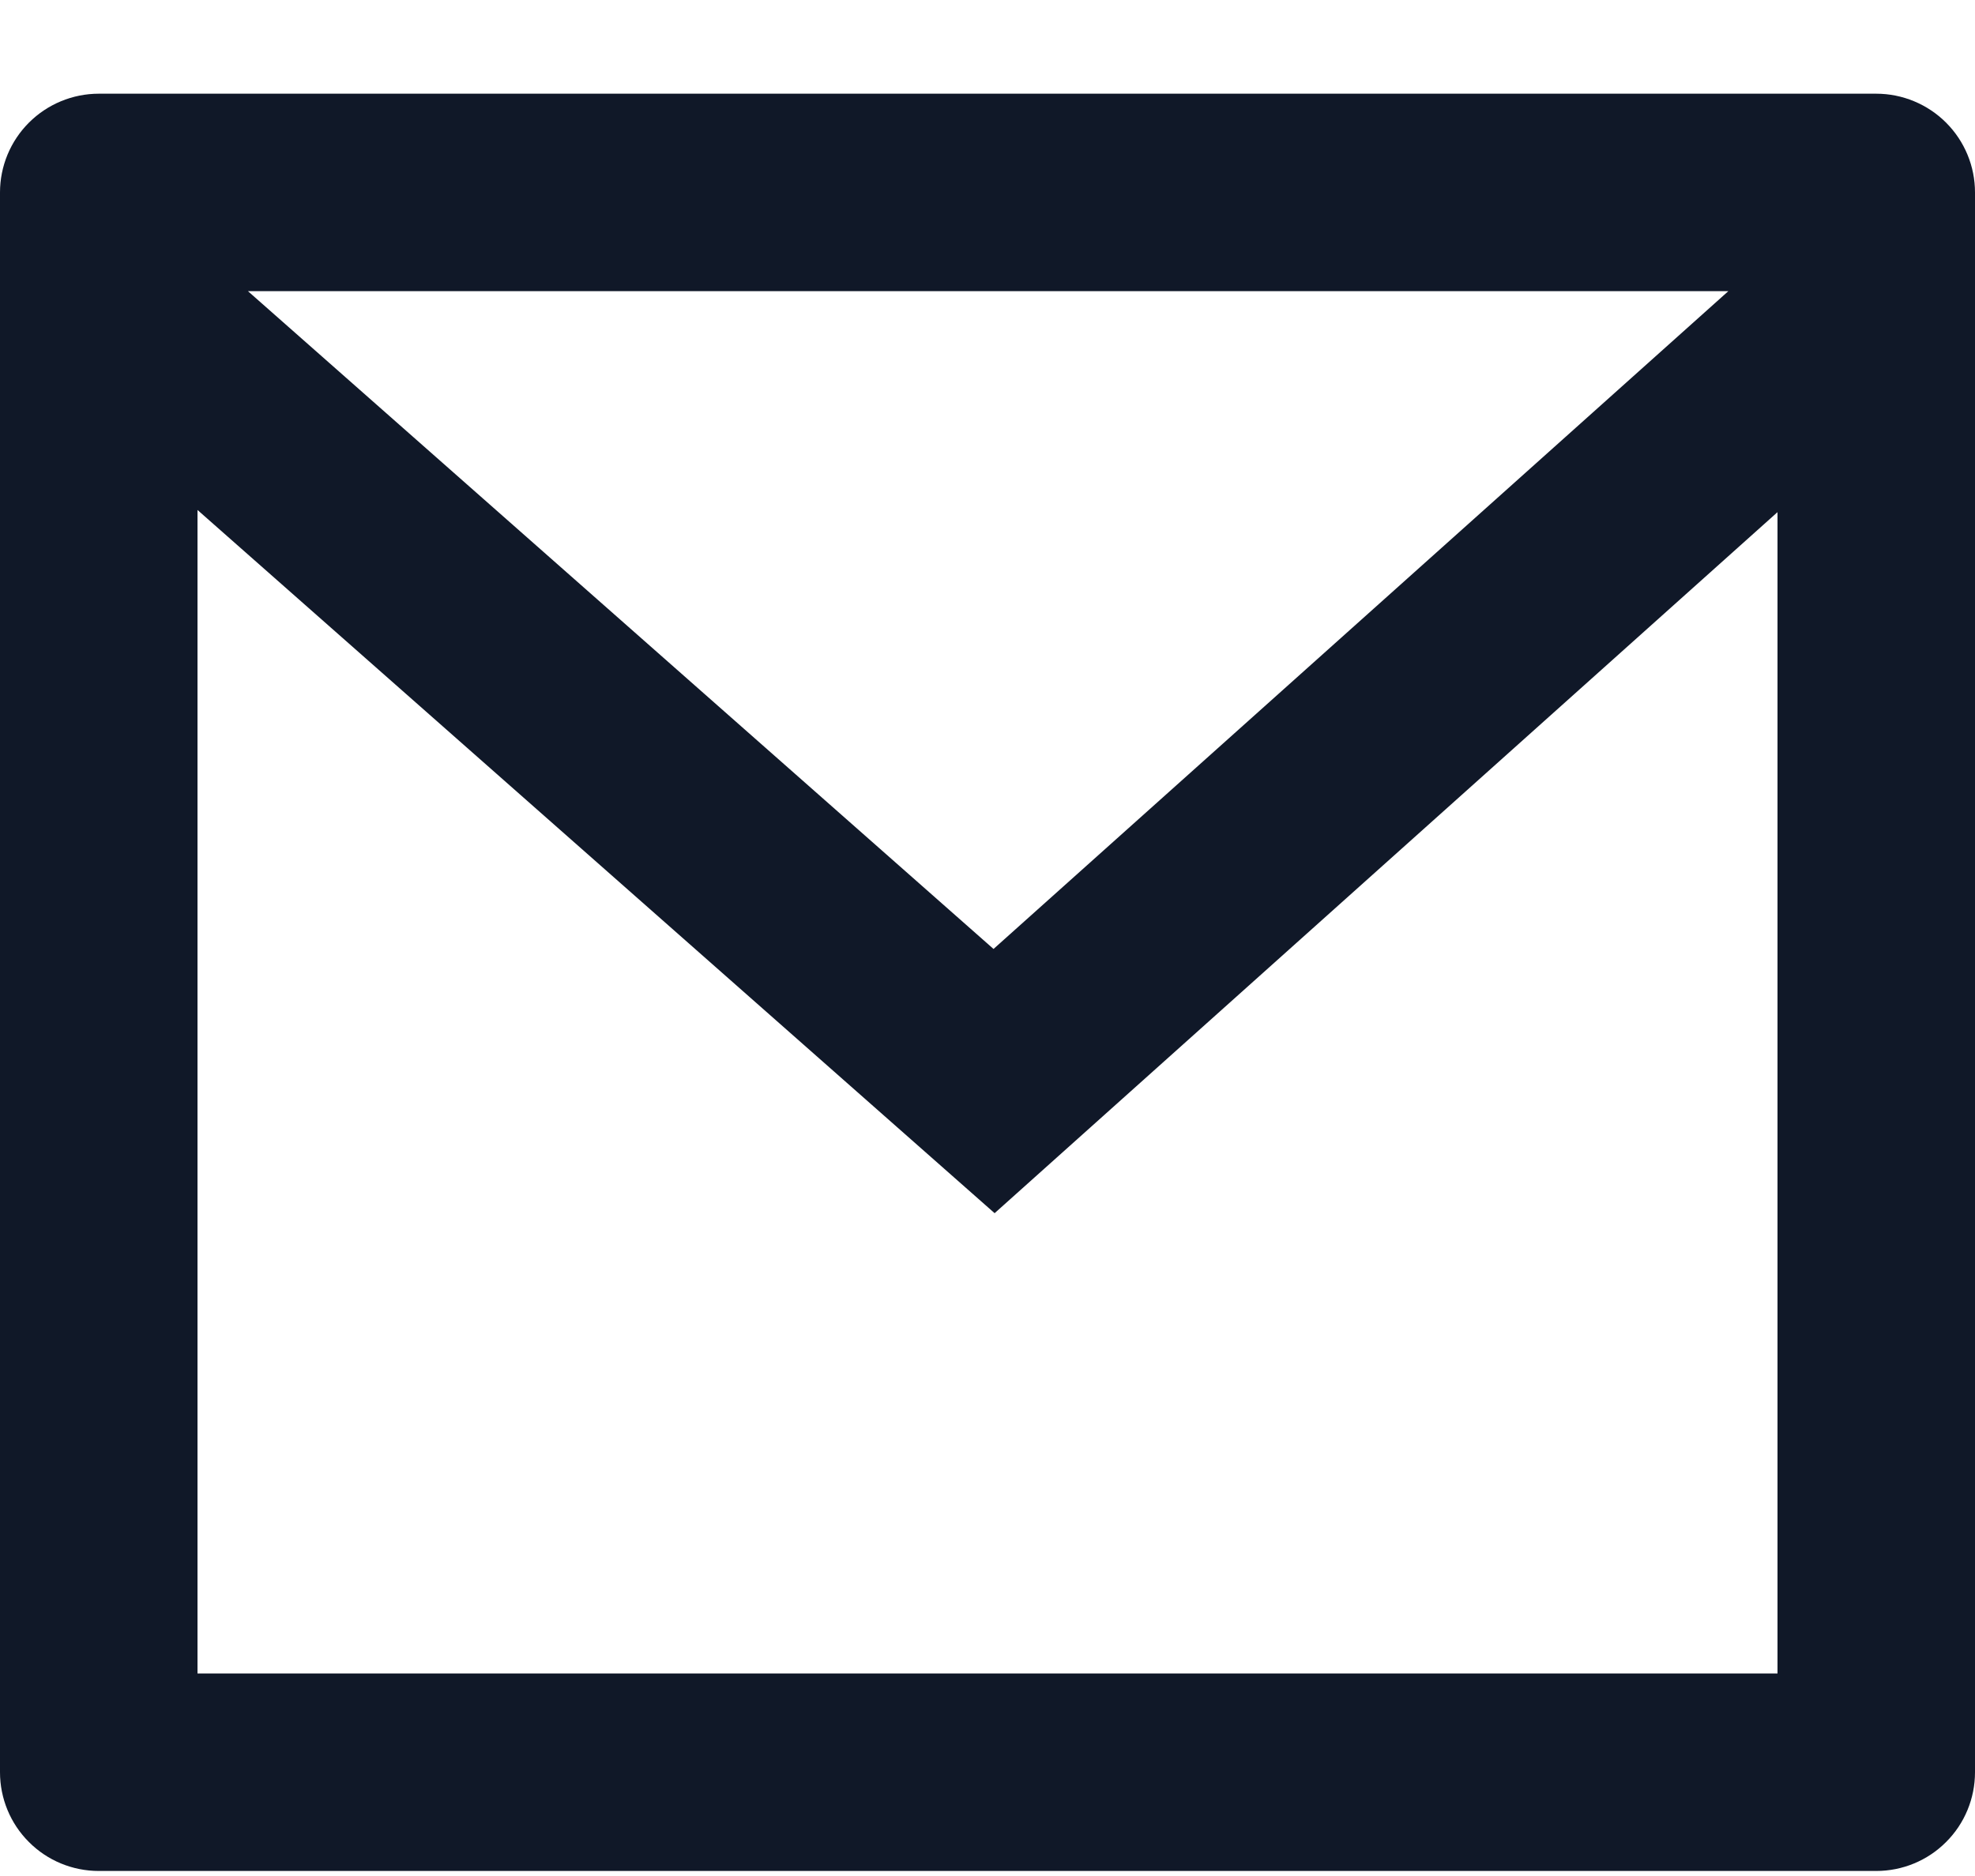 <svg width="20" height="19" viewBox="0 0 20 19" fill="none" xmlns="http://www.w3.org/2000/svg">
<path d="M1 0.949H19C19.265 0.949 19.52 1.055 19.707 1.242C19.895 1.43 20 1.684 20 1.949V17.949C20 18.214 19.895 18.469 19.707 18.656C19.52 18.844 19.265 18.949 19 18.949H1C0.735 18.949 0.48 18.844 0.293 18.656C0.105 18.469 0 18.214 0 17.949V1.949C0 1.684 0.105 1.43 0.293 1.242C0.48 1.055 0.735 0.949 1 0.949ZM18 5.187L10.072 12.287L2 5.165V16.949H18V5.187ZM2.511 2.949L10.061 9.611L17.502 2.949H2.511Z" fill="#101828"/>
</svg>
